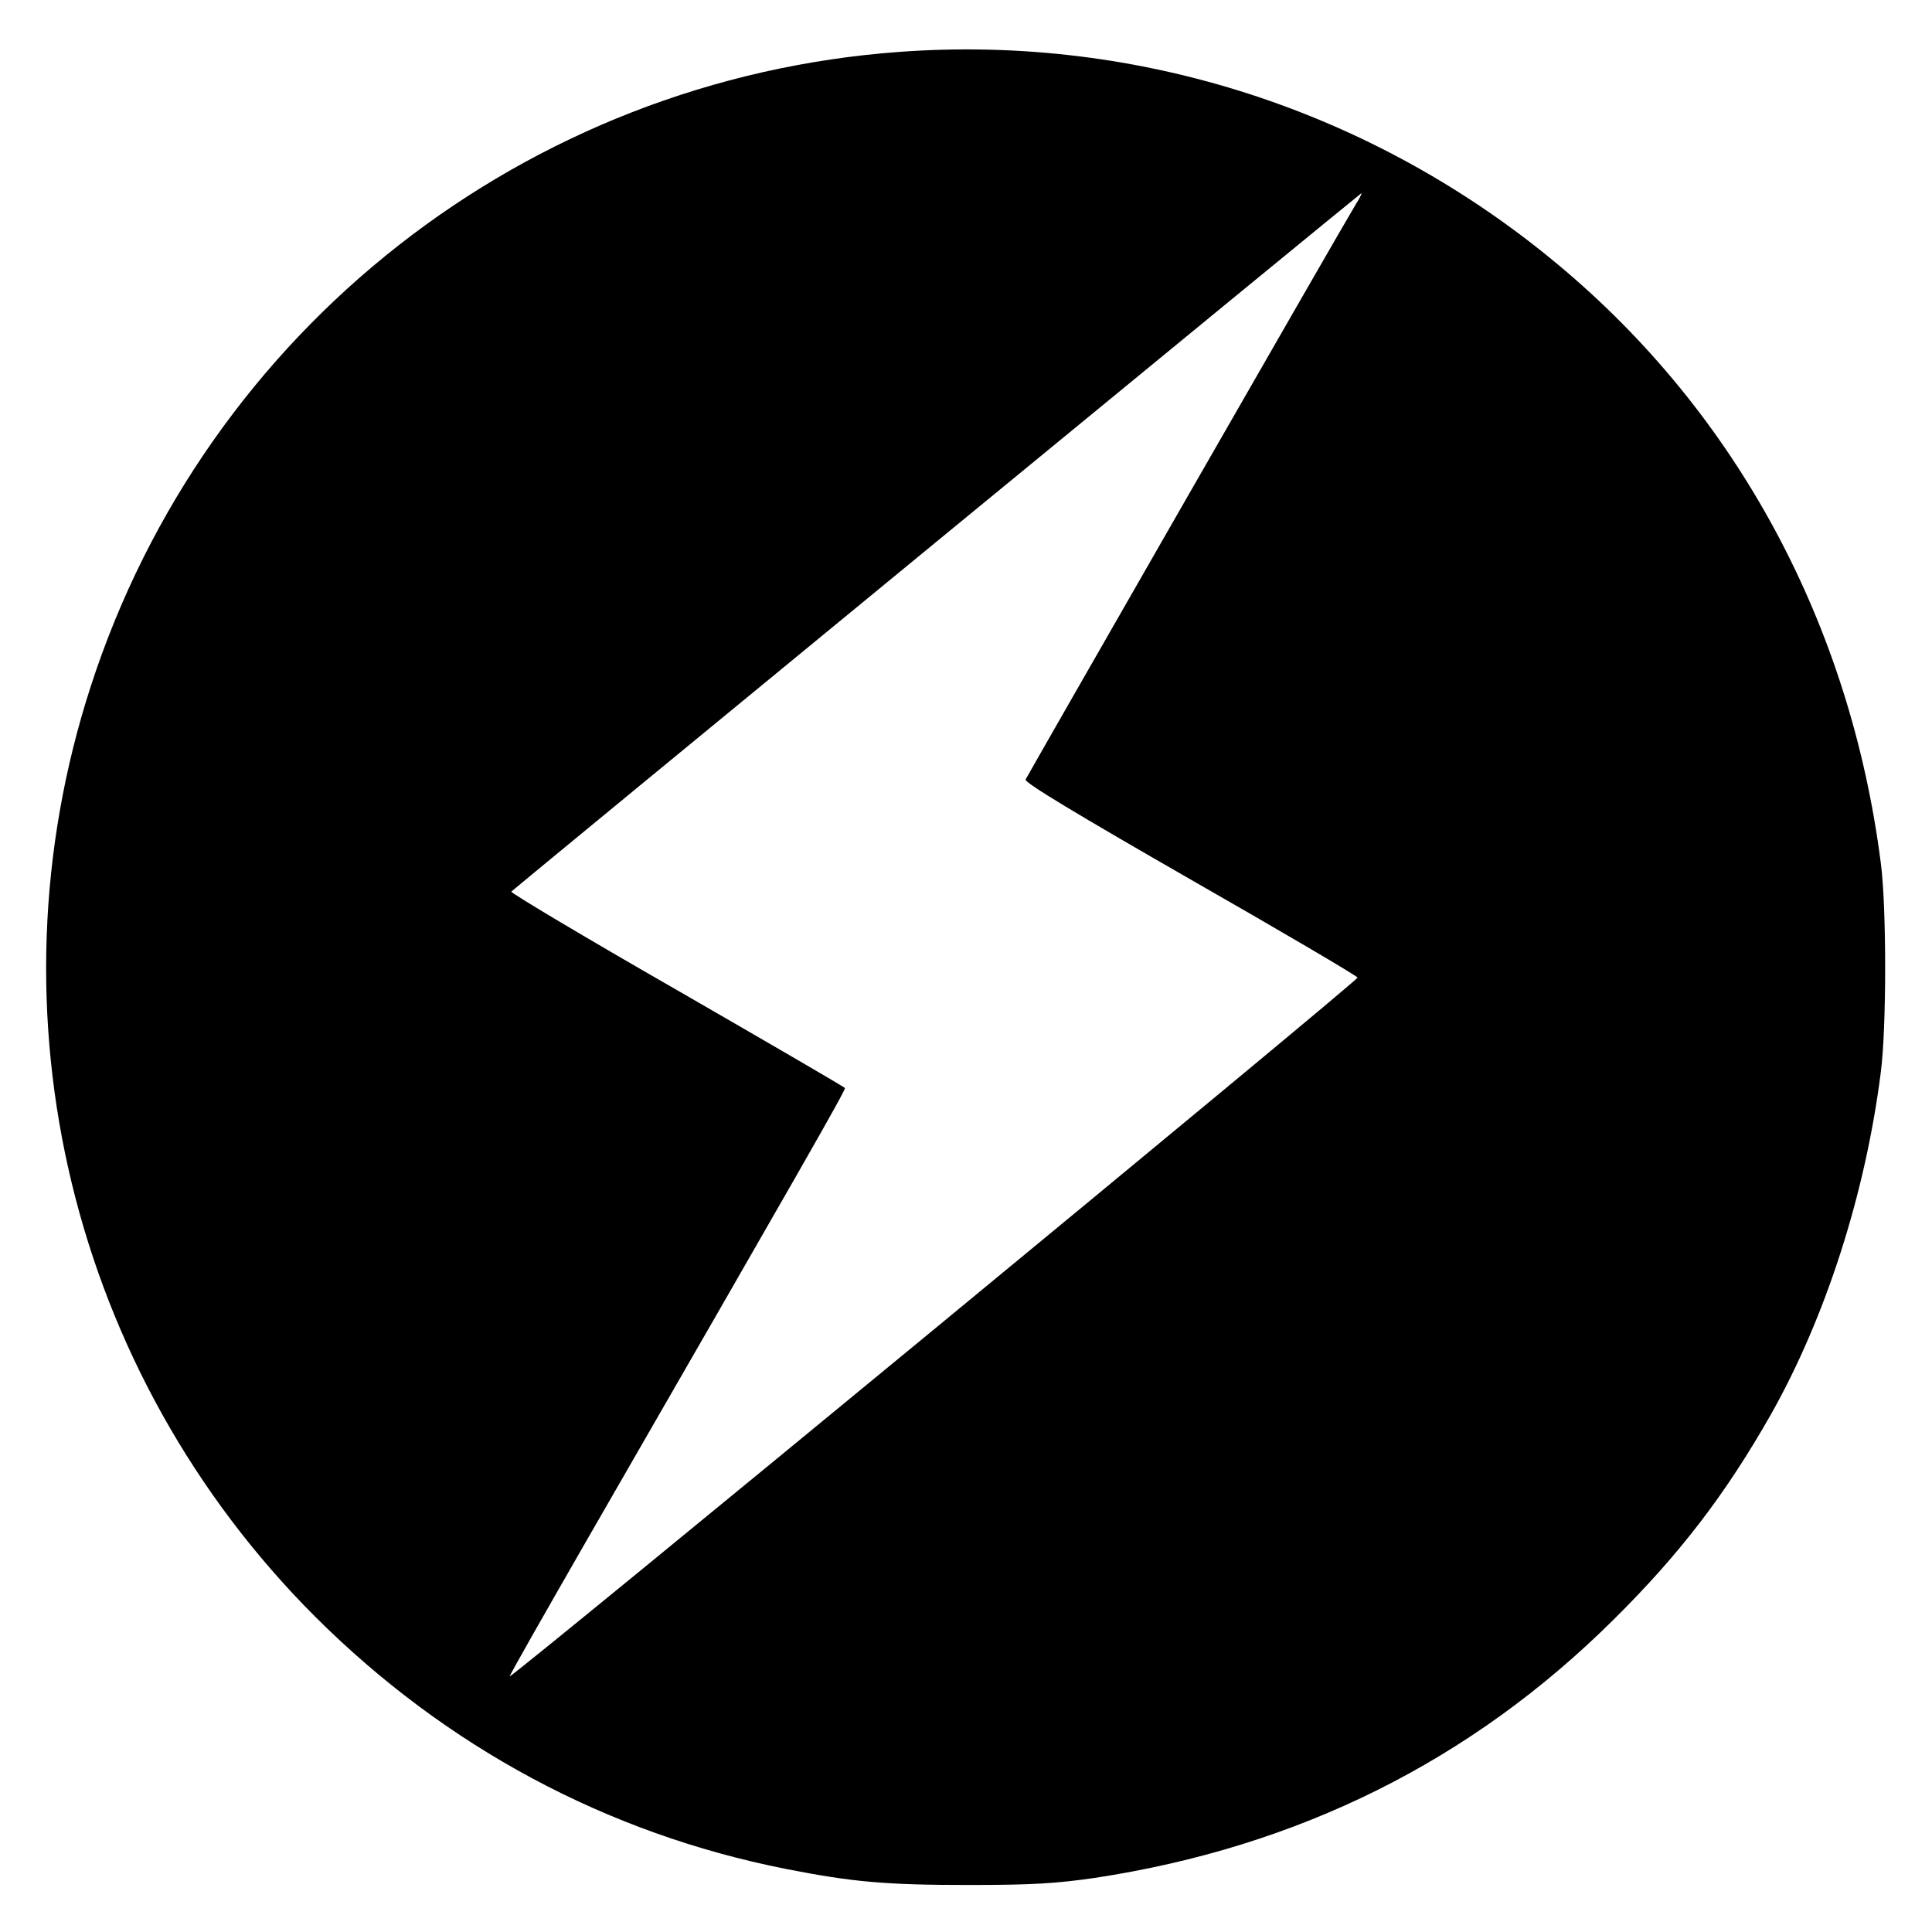 <?xml version="1.0" standalone="no"?>
<!DOCTYPE svg PUBLIC "-//W3C//DTD SVG 20010904//EN"
 "http://www.w3.org/TR/2001/REC-SVG-20010904/DTD/svg10.dtd">
<svg version="1.0" xmlns="http://www.w3.org/2000/svg"
 width="600pt" height="600pt" viewBox="0 0 600 600"
 preserveAspectRatio="xMidYMid meet">
<g transform="translate(0,600) scale(0.1,-0.1)"
fill="#000000" stroke="none">
<path d="M2795 5839 c-1161 -84 -2154 -862 -2513 -1970 -330 -1017 -61 -2132
697 -2890 405 -404 905 -673 1461 -783 208 -41 311 -50 570 -50 200 0 272 5
390 22 632 96 1169 363 1611 802 207 205 348 390 488 636 170 301 294 685 342
1064 18 137 18 514 0 650 -95 741 -446 1394 -1001 1857 -573 479 -1304 716
-2045 662z m1417 -471 c-51 -84 -1022 -1778 -1027 -1789 -3 -10 162 -109 512
-310 285 -163 518 -300 519 -305 3 -9 -2627 -2176 -2633 -2170 -2 1 105 189
236 417 666 1156 808 1404 805 1410 -1 3 -237 140 -523 305 -286 164 -517 302
-513 305 21 20 2637 2169 2640 2169 2 0 -5 -15 -16 -32z"/>
</g>
</svg>
